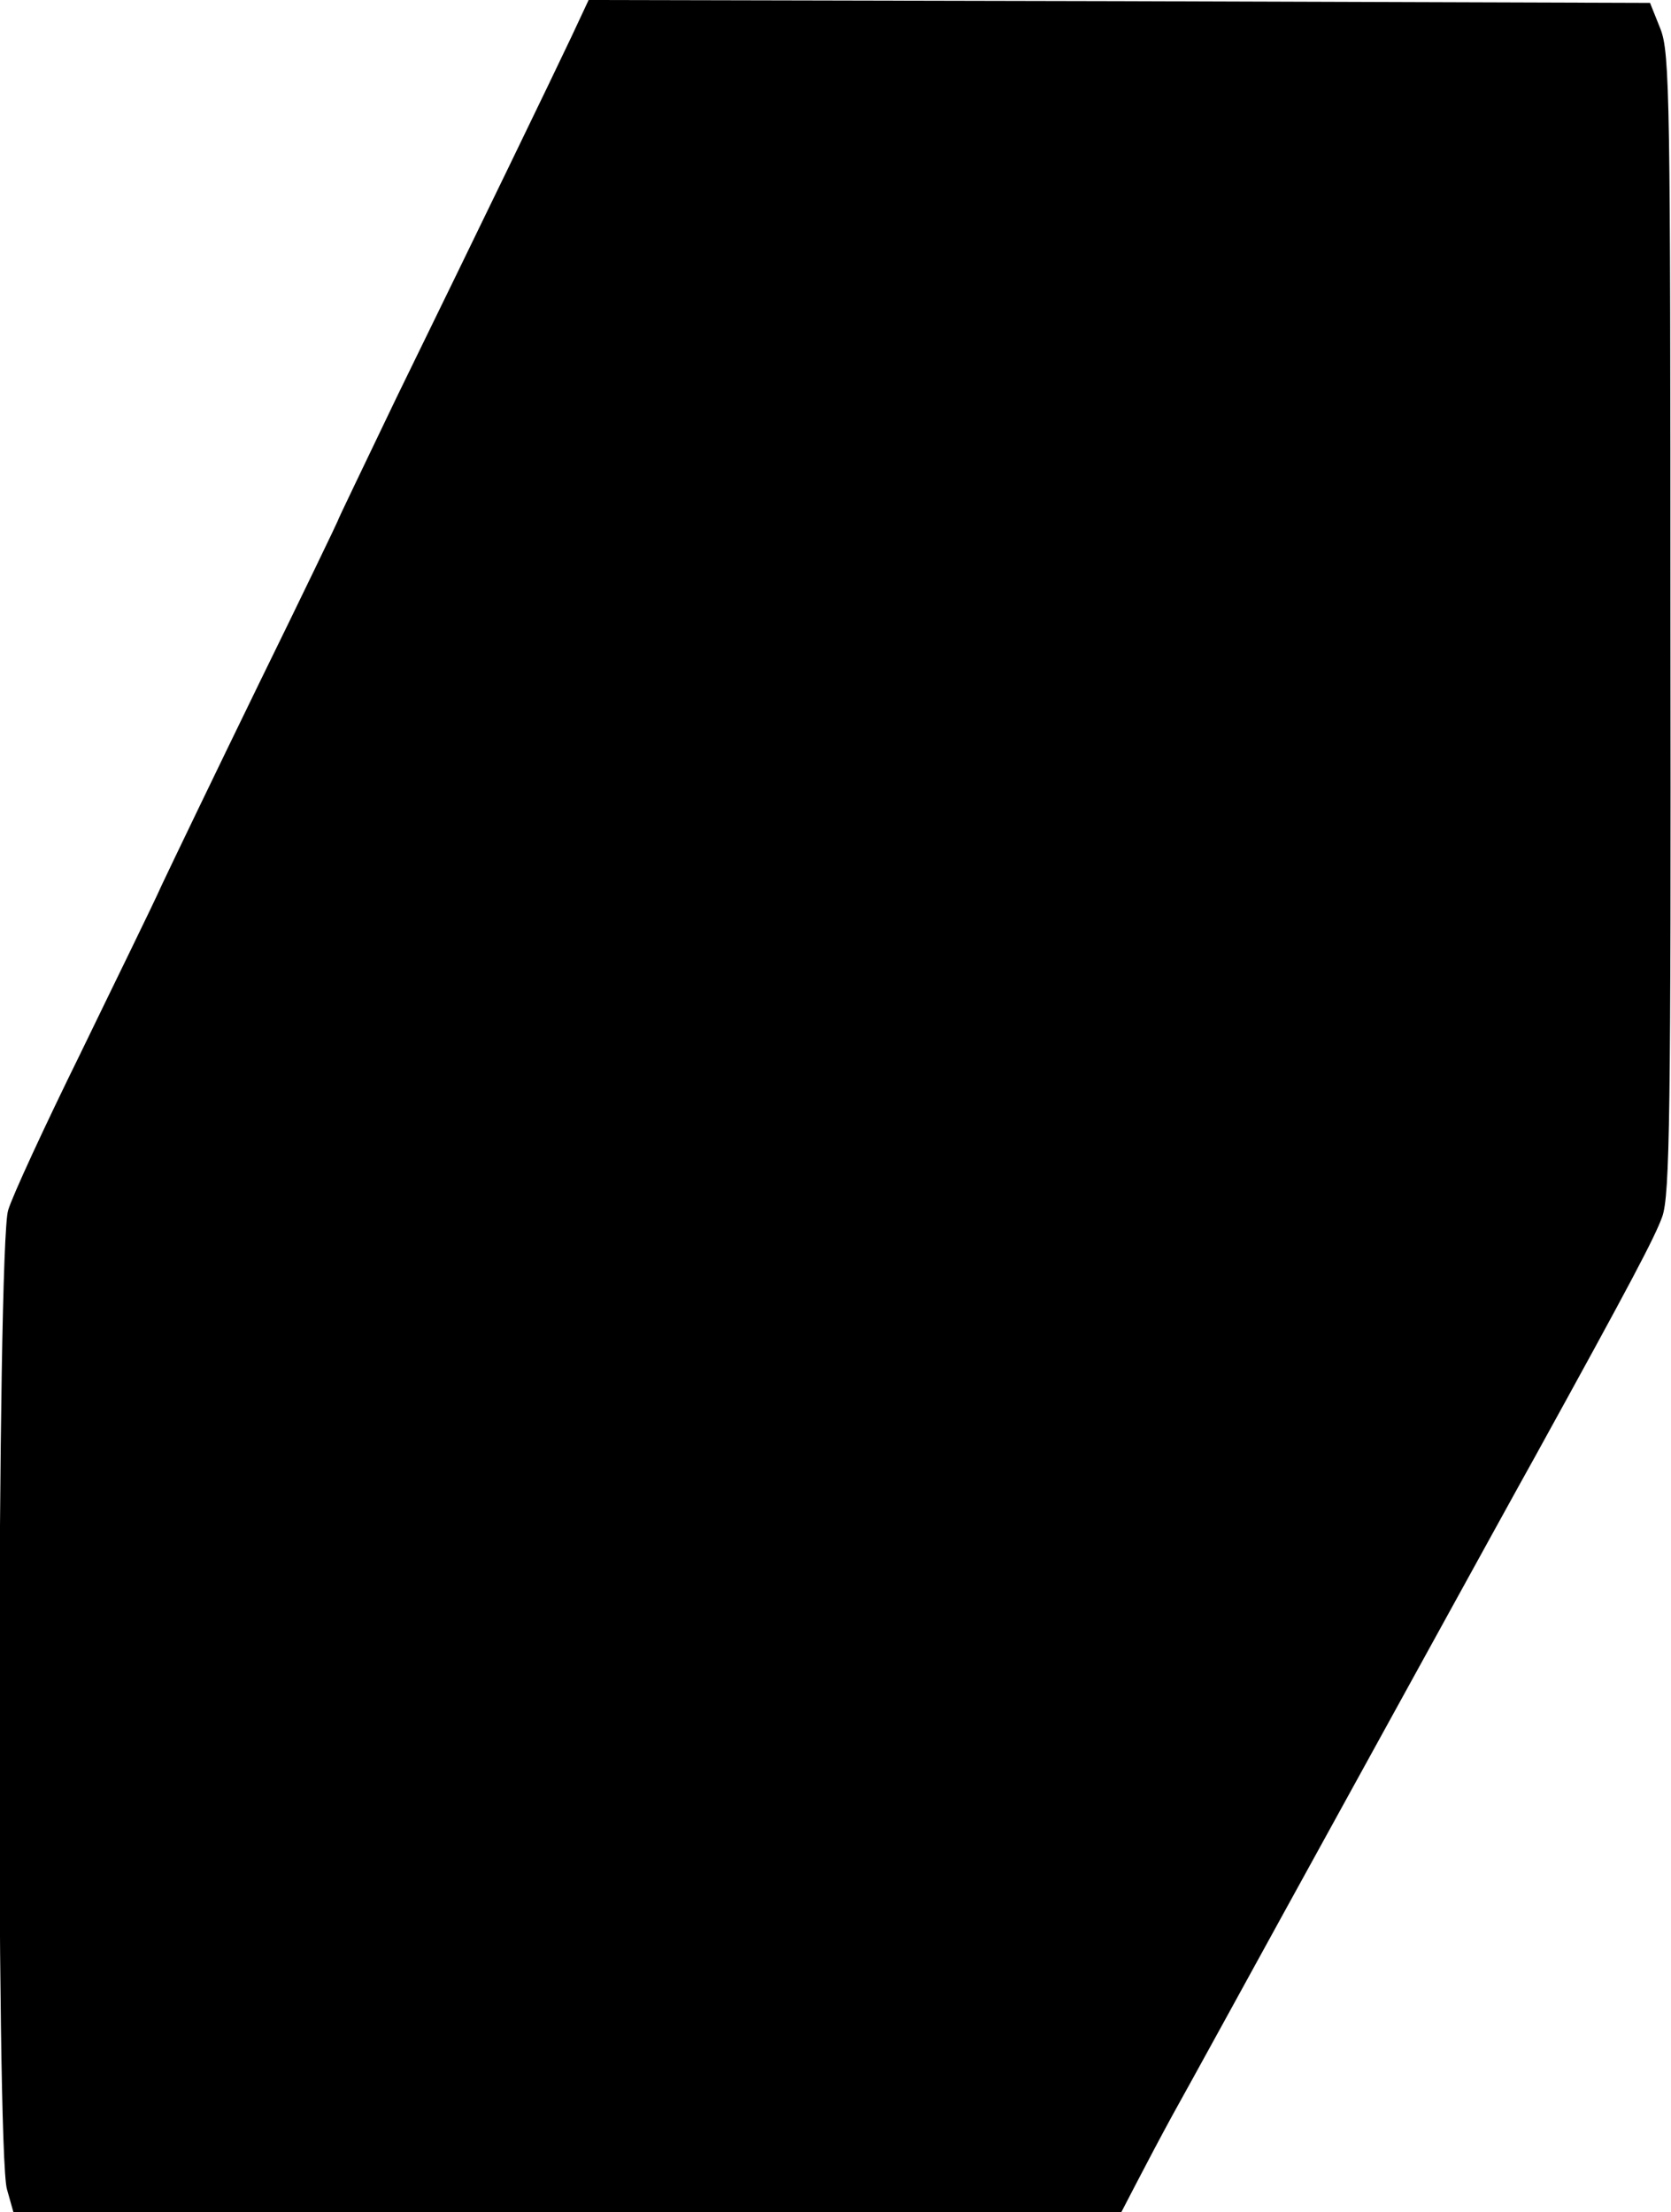 <?xml version="1.0" standalone="no"?>
<!DOCTYPE svg PUBLIC "-//W3C//DTD SVG 20010904//EN"
 "http://www.w3.org/TR/2001/REC-SVG-20010904/DTD/svg10.dtd">
<svg version="1.0" xmlns="http://www.w3.org/2000/svg"
 width="287pt" height="380pt" viewBox="0 0 287 380"
 preserveAspectRatio="xMidYMid meet">

<g transform="translate(0,380) scale(0.1,-0.1)"
fill="#000000" stroke="none">
<path d="M982 3738 c-34 -72 -154 -320 -301 -621 -55 -115 -101 -210 -101
-212 0 -1 -61 -128 -136 -281 -75 -154 -149 -308 -166 -344 -16 -36 -80 -166
-140 -290 -61 -124 -117 -245 -124 -269 -19 -59 -21 -1622 -2 -1682 l11 -39
951 0 952 0 27 52 c15 29 42 80 60 113 34 61 137 249 187 340 42 76 409 744
435 790 167 303 207 379 220 415 13 37 15 176 14 1019 0 899 -1 980 -17 1021
l-18 45 -911 3 -912 2 -29 -62z"/>
</g>
</svg>
